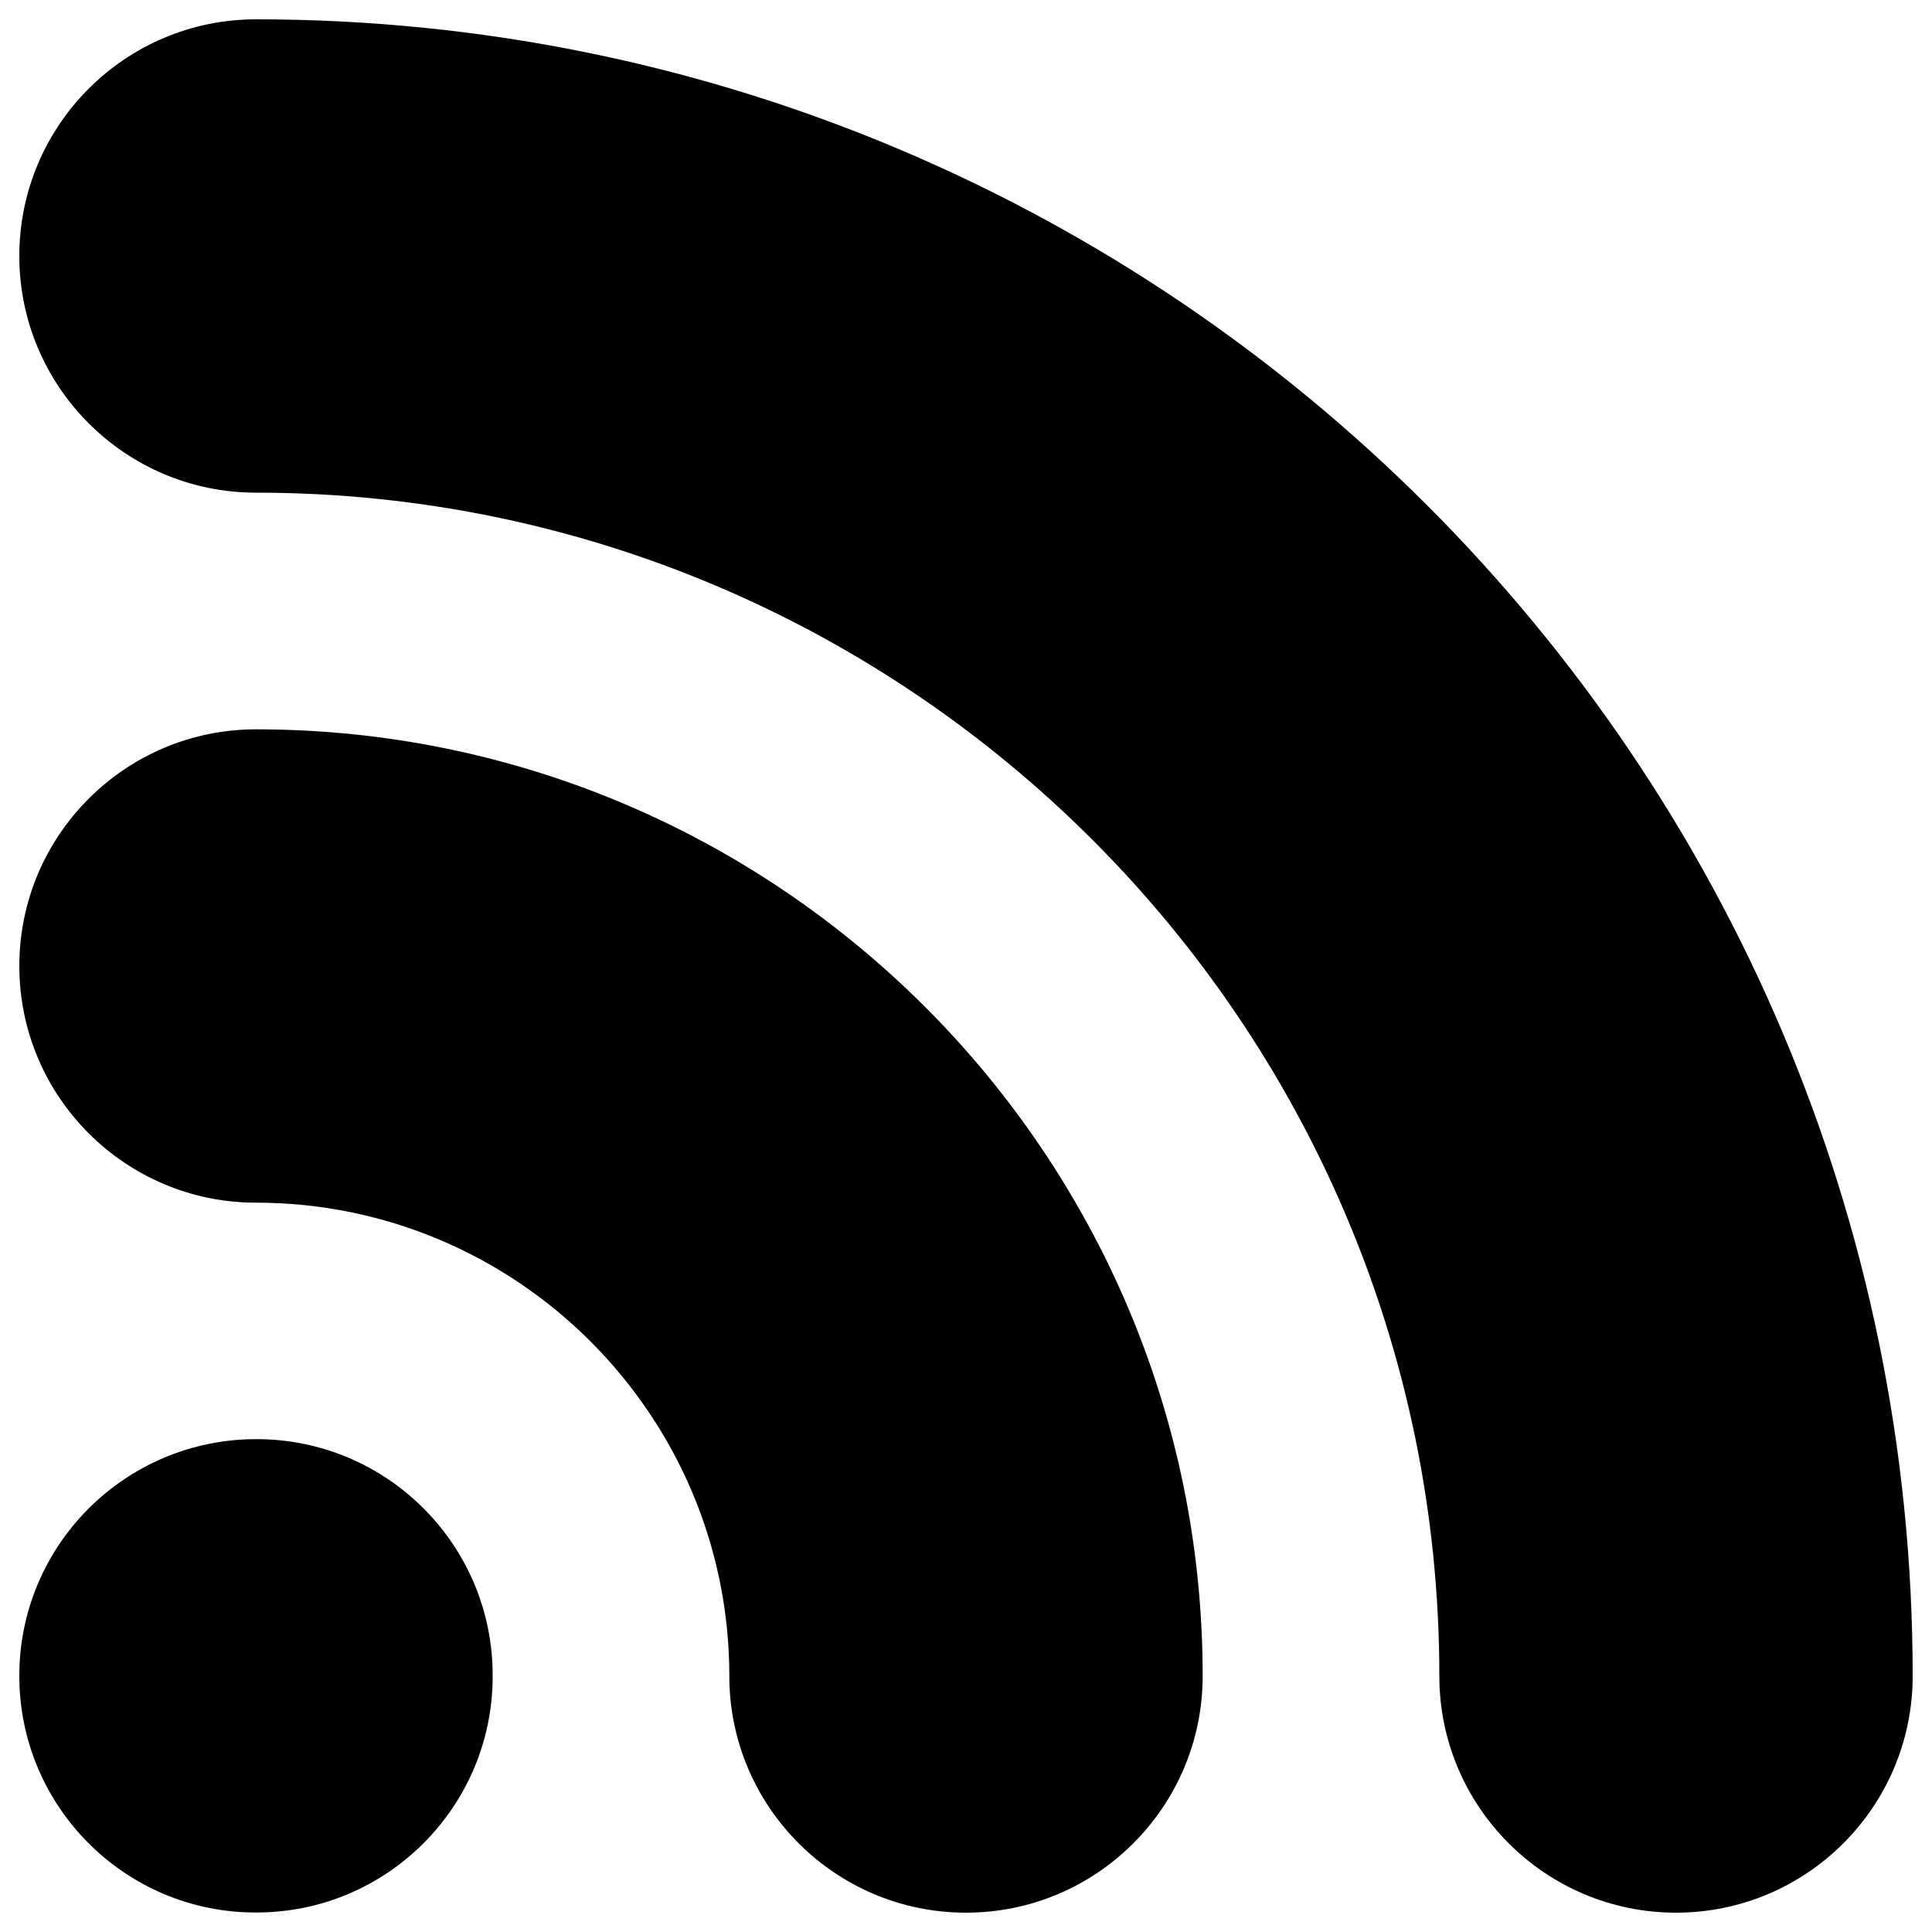 <?xml version="1.0" encoding="utf-8"?>
<!-- Svg Vector Icons : http://www.onlinewebfonts.com/icon -->
<!DOCTYPE svg PUBLIC "-//W3C//DTD SVG 1.1//EN" "http://www.w3.org/Graphics/SVG/1.1/DTD/svg11.dtd">
<svg version="1.1" xmlns="http://www.w3.org/2000/svg" xmlns:xlink="http://www.w3.org/1999/xlink" x="0px" y="0px" viewBox="0 0 1000 1000" enable-background="new 0 0 1000 1000" xml:space="preserve">
<g><path d="M132.6,744.9C64.8,744.9,9.9,799.9,10,867.5c0,67.6,54.9,122.6,122.6,122.4c67.6,0.1,122.5-54.8,122.4-122.4C255.2,799.7,200.2,744.8,132.6,744.9z"/><path d="M132.5,10C64.9,10,10,64.9,10,132.5C10,200.1,64.9,255,132.5,255C470.2,255,745,529.8,745,867.5c0,67.6,54.9,122.5,122.5,122.5c67.6,0,122.5-54.9,122.5-122.5C990,394.7,605.4,10,132.5,10z"/><path d="M132.5,377.5C64.9,377.5,10,432.4,10,500s54.9,122.5,122.5,122.5c135.1,0,245,109.9,245,245c0,67.6,54.9,122.5,122.5,122.5s122.5-54.9,122.5-122.5C622.5,597.3,402.7,377.5,132.5,377.5z"/></g>
</svg>